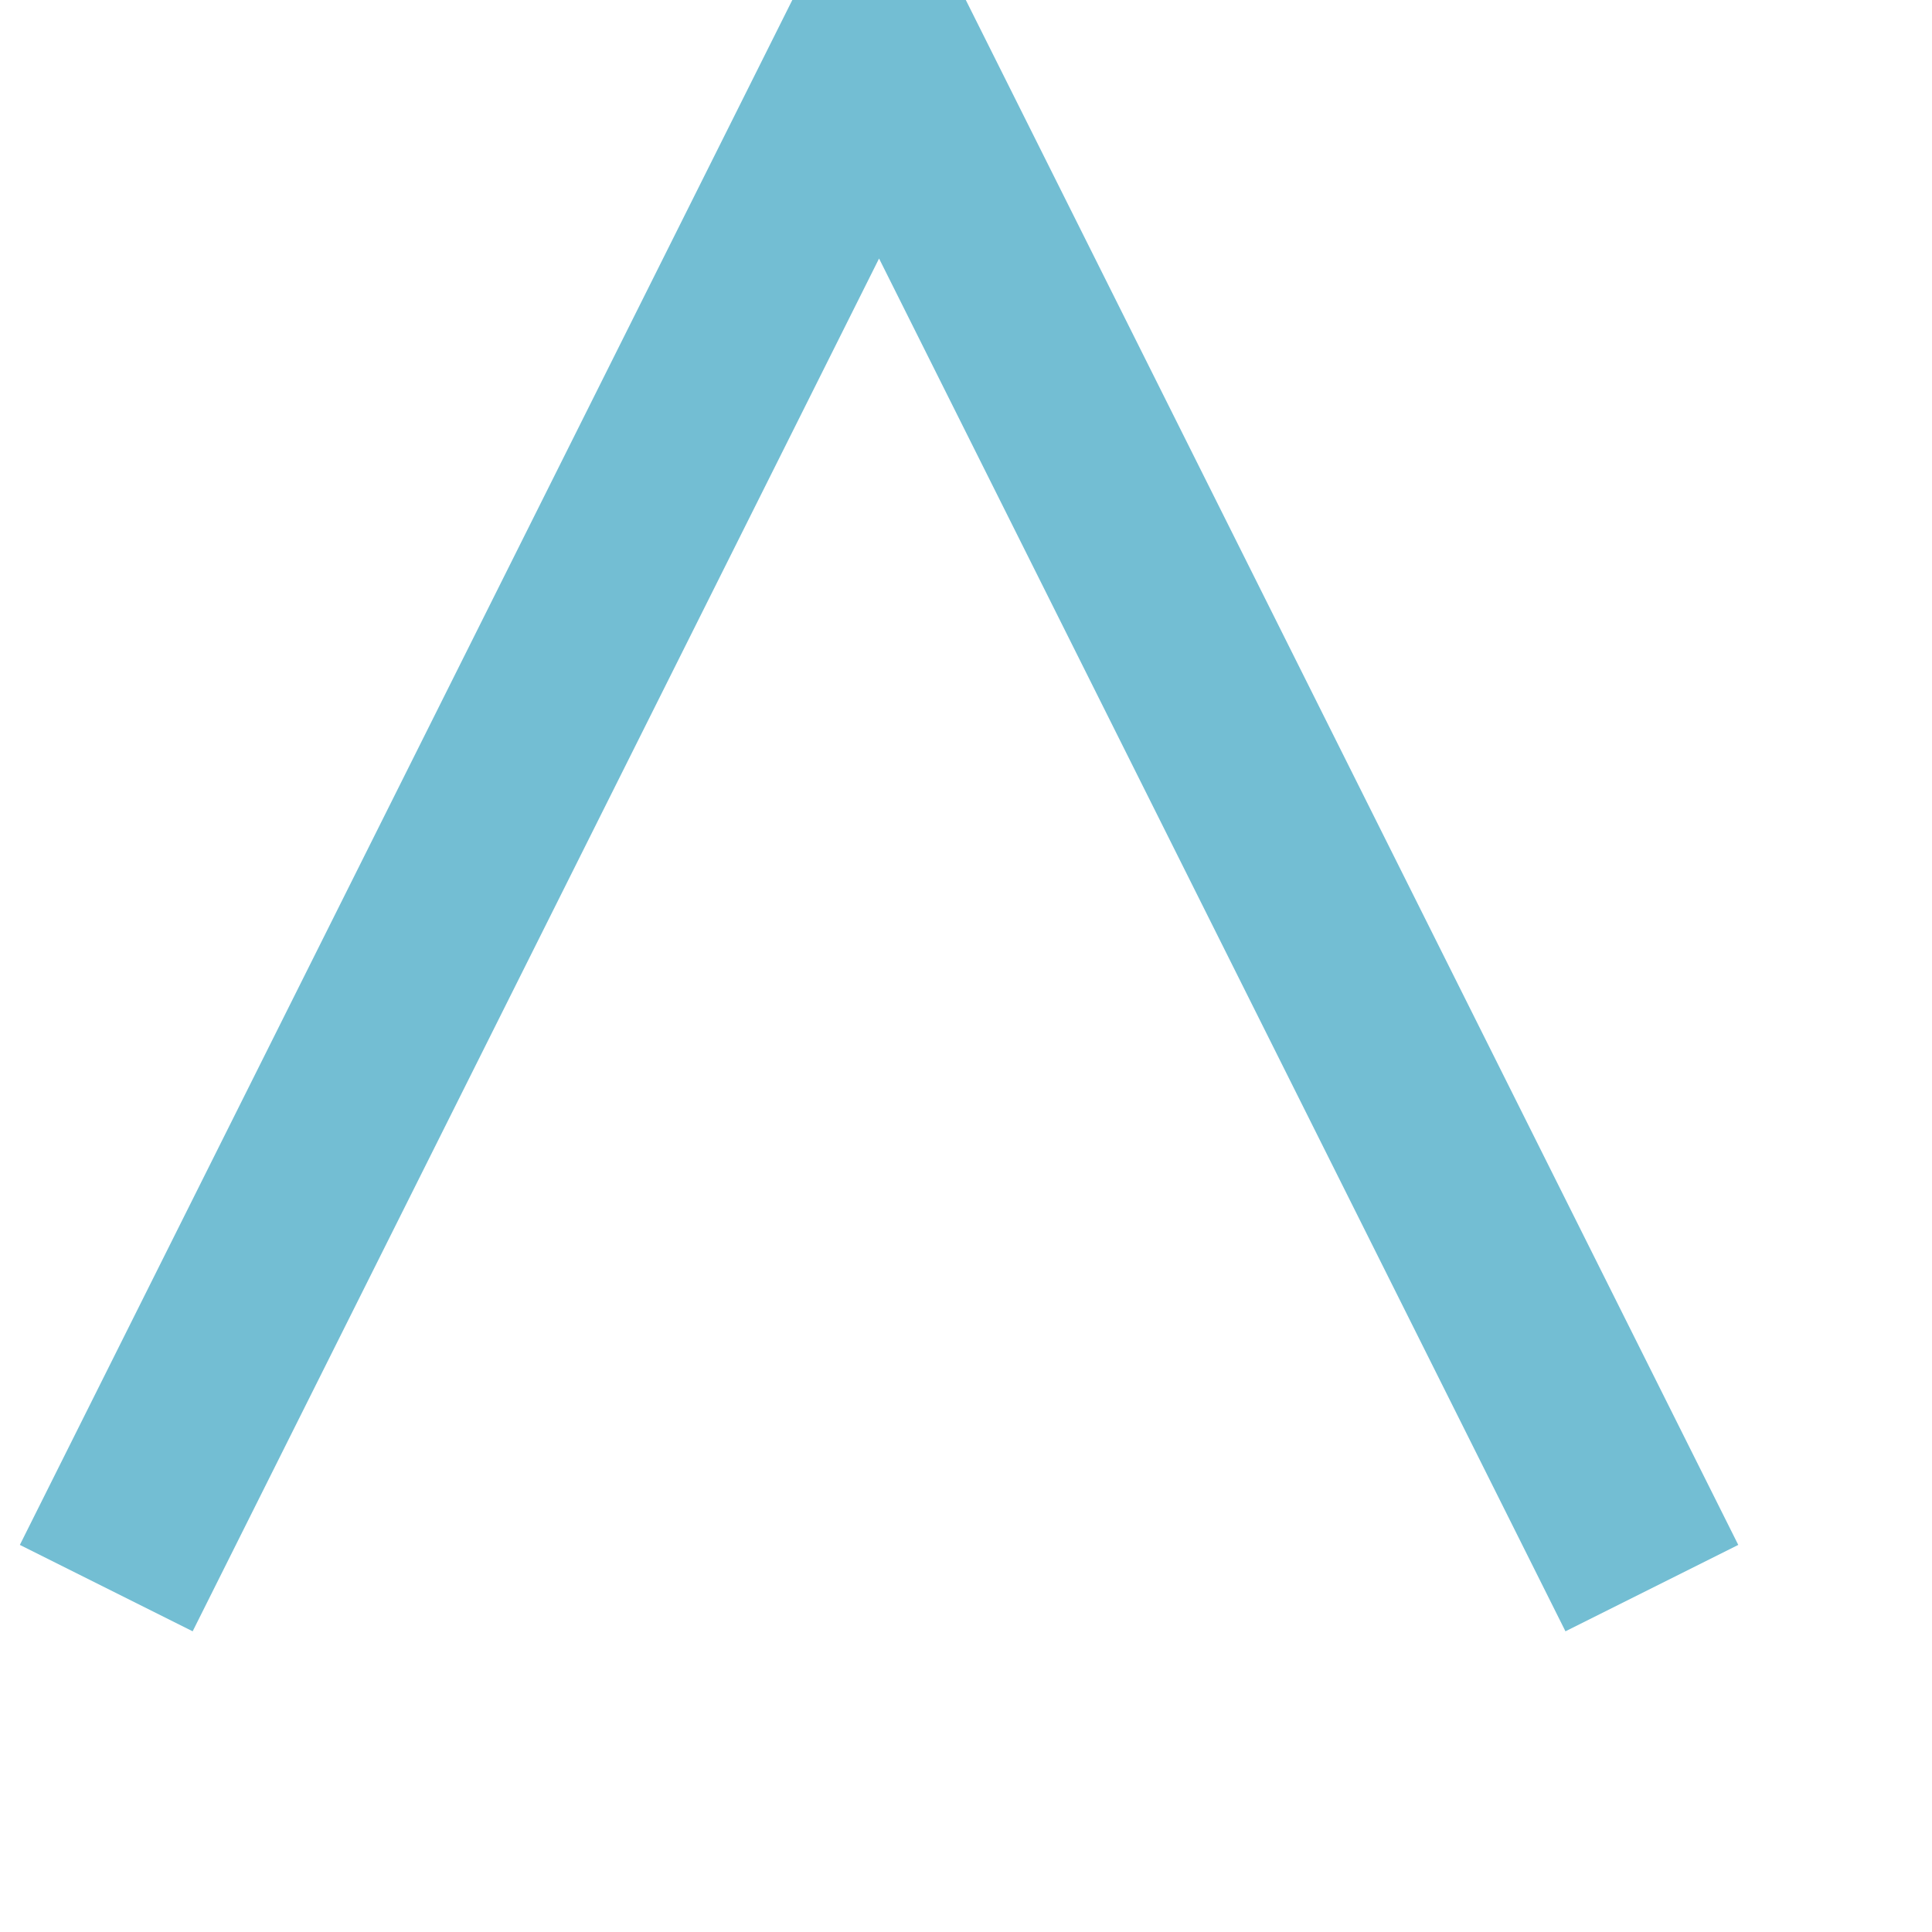 ﻿<?xml version="1.0" encoding="utf-8"?>
<svg version="1.1" xmlns:xlink="http://www.w3.org/1999/xlink" width="10px" height="10px" xmlns="http://www.w3.org/2000/svg">
  <g transform="matrix(1 0 0 1 -261 -9687 )">
    <path d="M 0.55 8.22  L 4.55 0.22  L 8.55 8.22  " stroke-width="1" stroke="#73bed3" fill="none" transform="matrix(1 0 0 1 261 9687 )" />
  </g>
</svg>